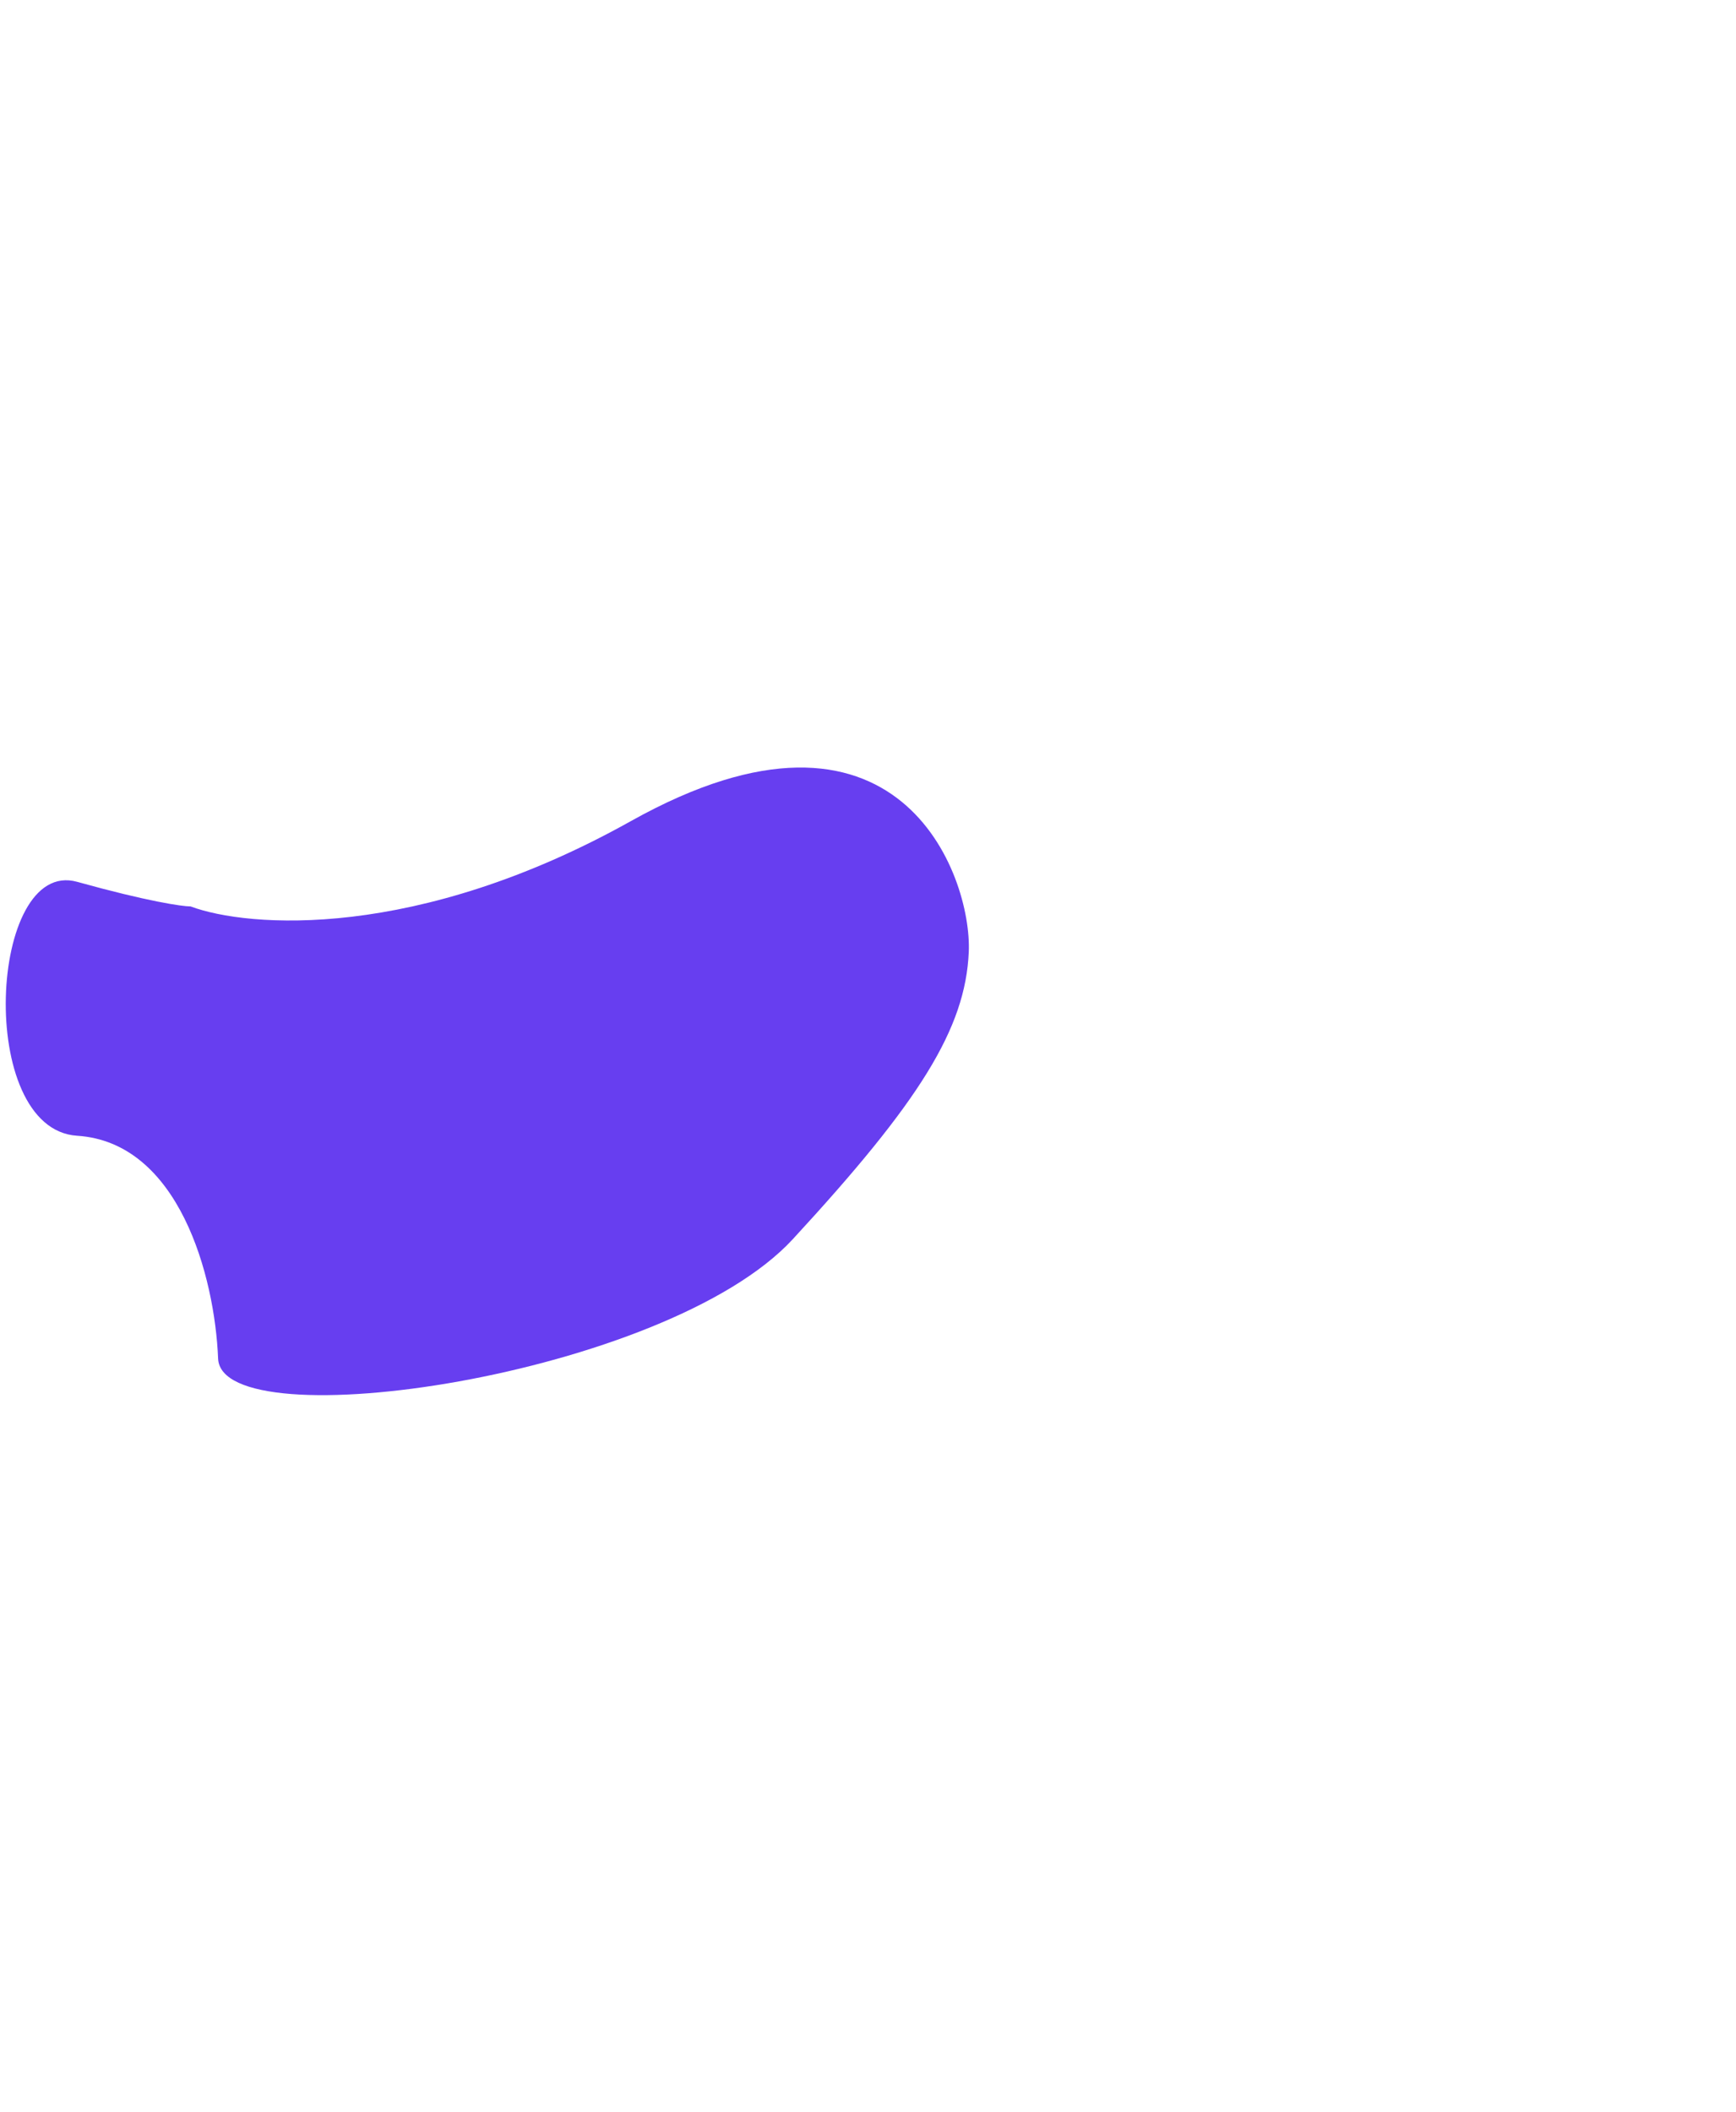 <svg width="906" height="1102" viewBox="0 0 906 1102" fill="none" xmlns="http://www.w3.org/2000/svg">
<g filter="url(#filter0_f_393_268)">
<path d="M329.297 428.435C217.514 490.949 129.498 484.179 99.463 472.98C95.11 472.98 77.176 470.413 40.263 460.145C-5.878 447.31 -12.842 589.25 40.263 592.647C93.369 596.045 112.086 665.882 113.827 708.917C115.569 751.952 347.579 718.354 413.743 646.629C479.908 574.905 503.849 536.777 505.59 496.762C507.331 456.748 469.025 350.293 329.297 428.435Z" fill="#673EF0"/>
</g>
<defs>
<filter id="filter0_f_393_268" x="-397" y="0.503" width="1302.65" height="1127.5" filterUnits="userSpaceOnUse" color-interpolation-filters="sRGB">
<feFlood flood-opacity="0" result="BackgroundImageFix"/>
<feBlend mode="normal" in="SourceGraphic" in2="BackgroundImageFix" result="shape"/>
<feGaussianBlur stdDeviation="200" result="effect1_foregroundBlur_393_268"/>
</filter>
</defs>
</svg>

